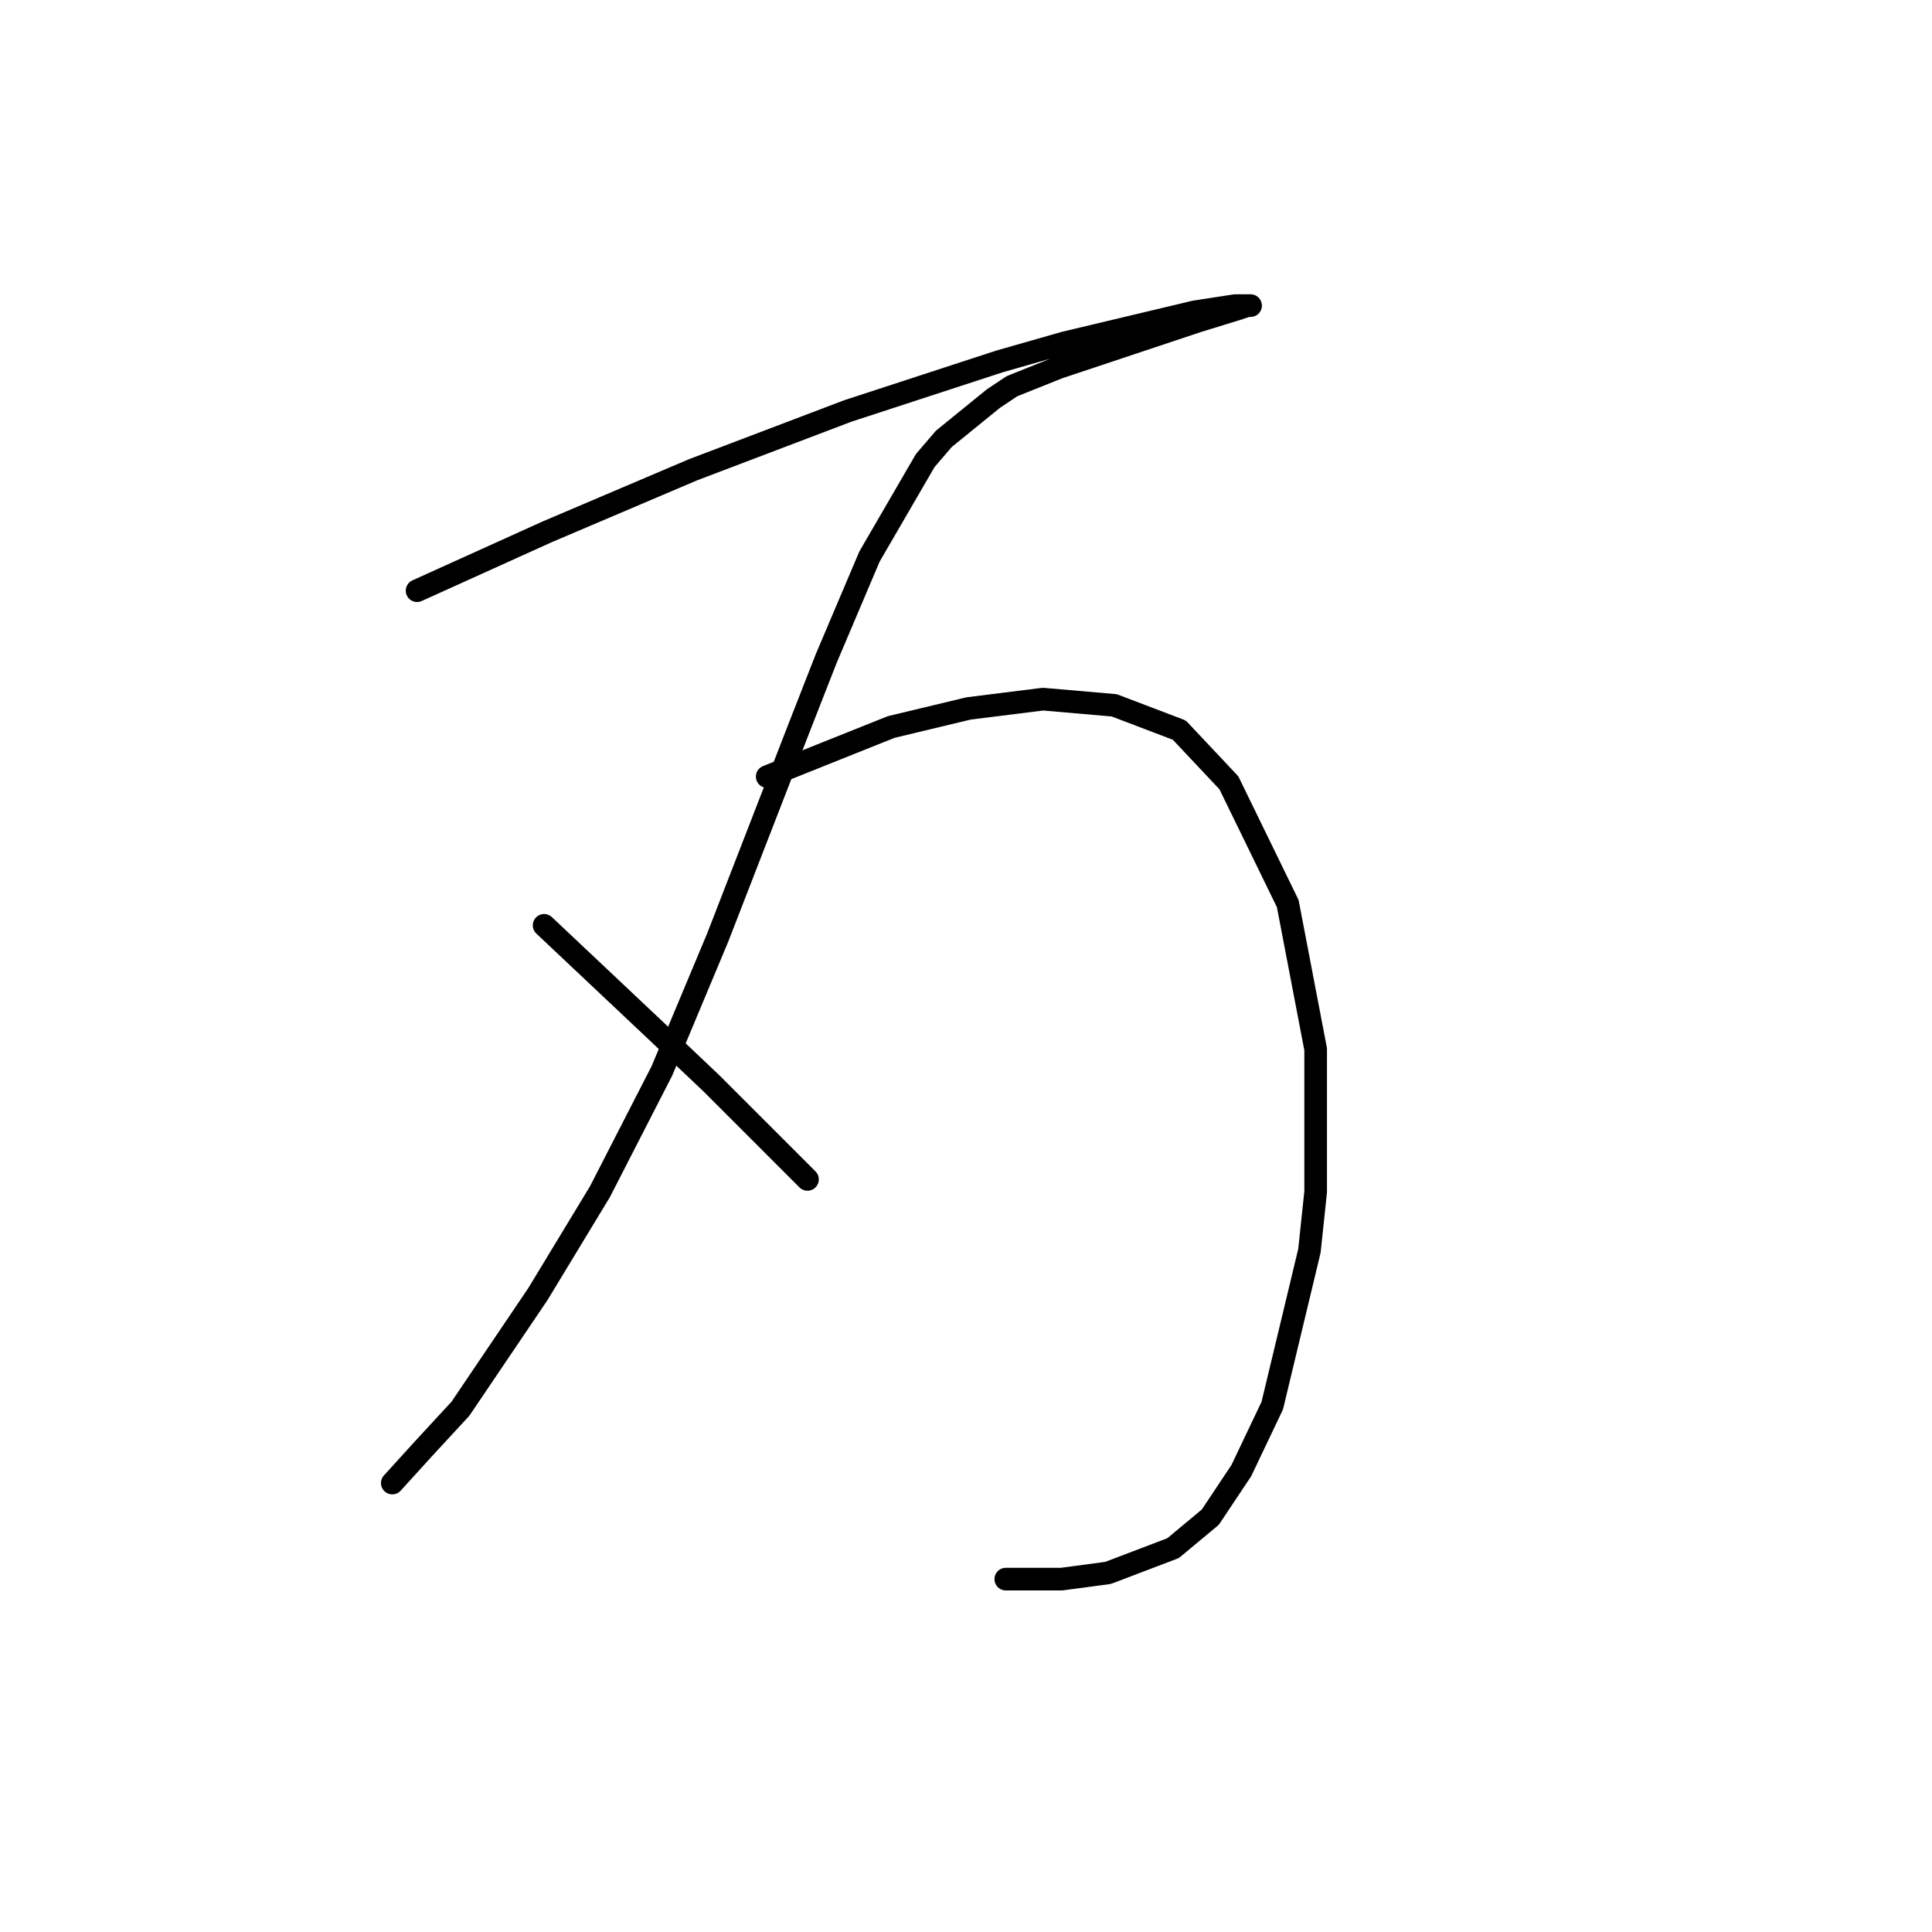 <?xml version="1.0" standalone="no"?>
    <svg width="256" height="256" xmlns="http://www.w3.org/2000/svg" version="1.1">
    <polyline stroke="black" stroke-width="3" stroke-linecap="round" fill="transparent" stroke-linejoin="round" points="55.265 78.269 72.509 70.468 91.806 62.257 112.334 54.456 132.452 47.887 141.074 45.423 158.318 41.318 163.656 40.496 165.708 40.496 165.298 40.496 164.066 40.907 158.729 42.549 148.875 45.834 140.253 48.708 134.095 51.171 131.631 52.814 125.062 58.151 122.599 61.025 115.208 73.753 109.46 87.302 105.765 96.745 95.09 124.253 87.7 141.907 79.489 157.92 71.277 171.469 61.013 186.66 56.086 191.997 51.98 196.513 51.98 196.513 " />
        <polyline stroke="black" stroke-width="3" stroke-linecap="round" fill="transparent" stroke-linejoin="round" points="72.098 122.611 86.468 136.159 94.269 143.55 100.428 149.708 106.997 156.277 106.997 156.277 " />
        <polyline stroke="black" stroke-width="3" stroke-linecap="round" fill="transparent" stroke-linejoin="round" points="101.659 102.903 118.082 96.334 128.347 93.871 138.2 92.639 147.643 93.46 156.265 96.745 162.834 103.724 170.635 119.737 174.331 139.033 174.331 157.92 173.509 165.721 168.583 186.249 164.477 194.871 160.371 201.03 155.444 205.135 146.822 208.42 140.664 209.241 133.273 209.241 133.273 209.241 " />
        </svg>